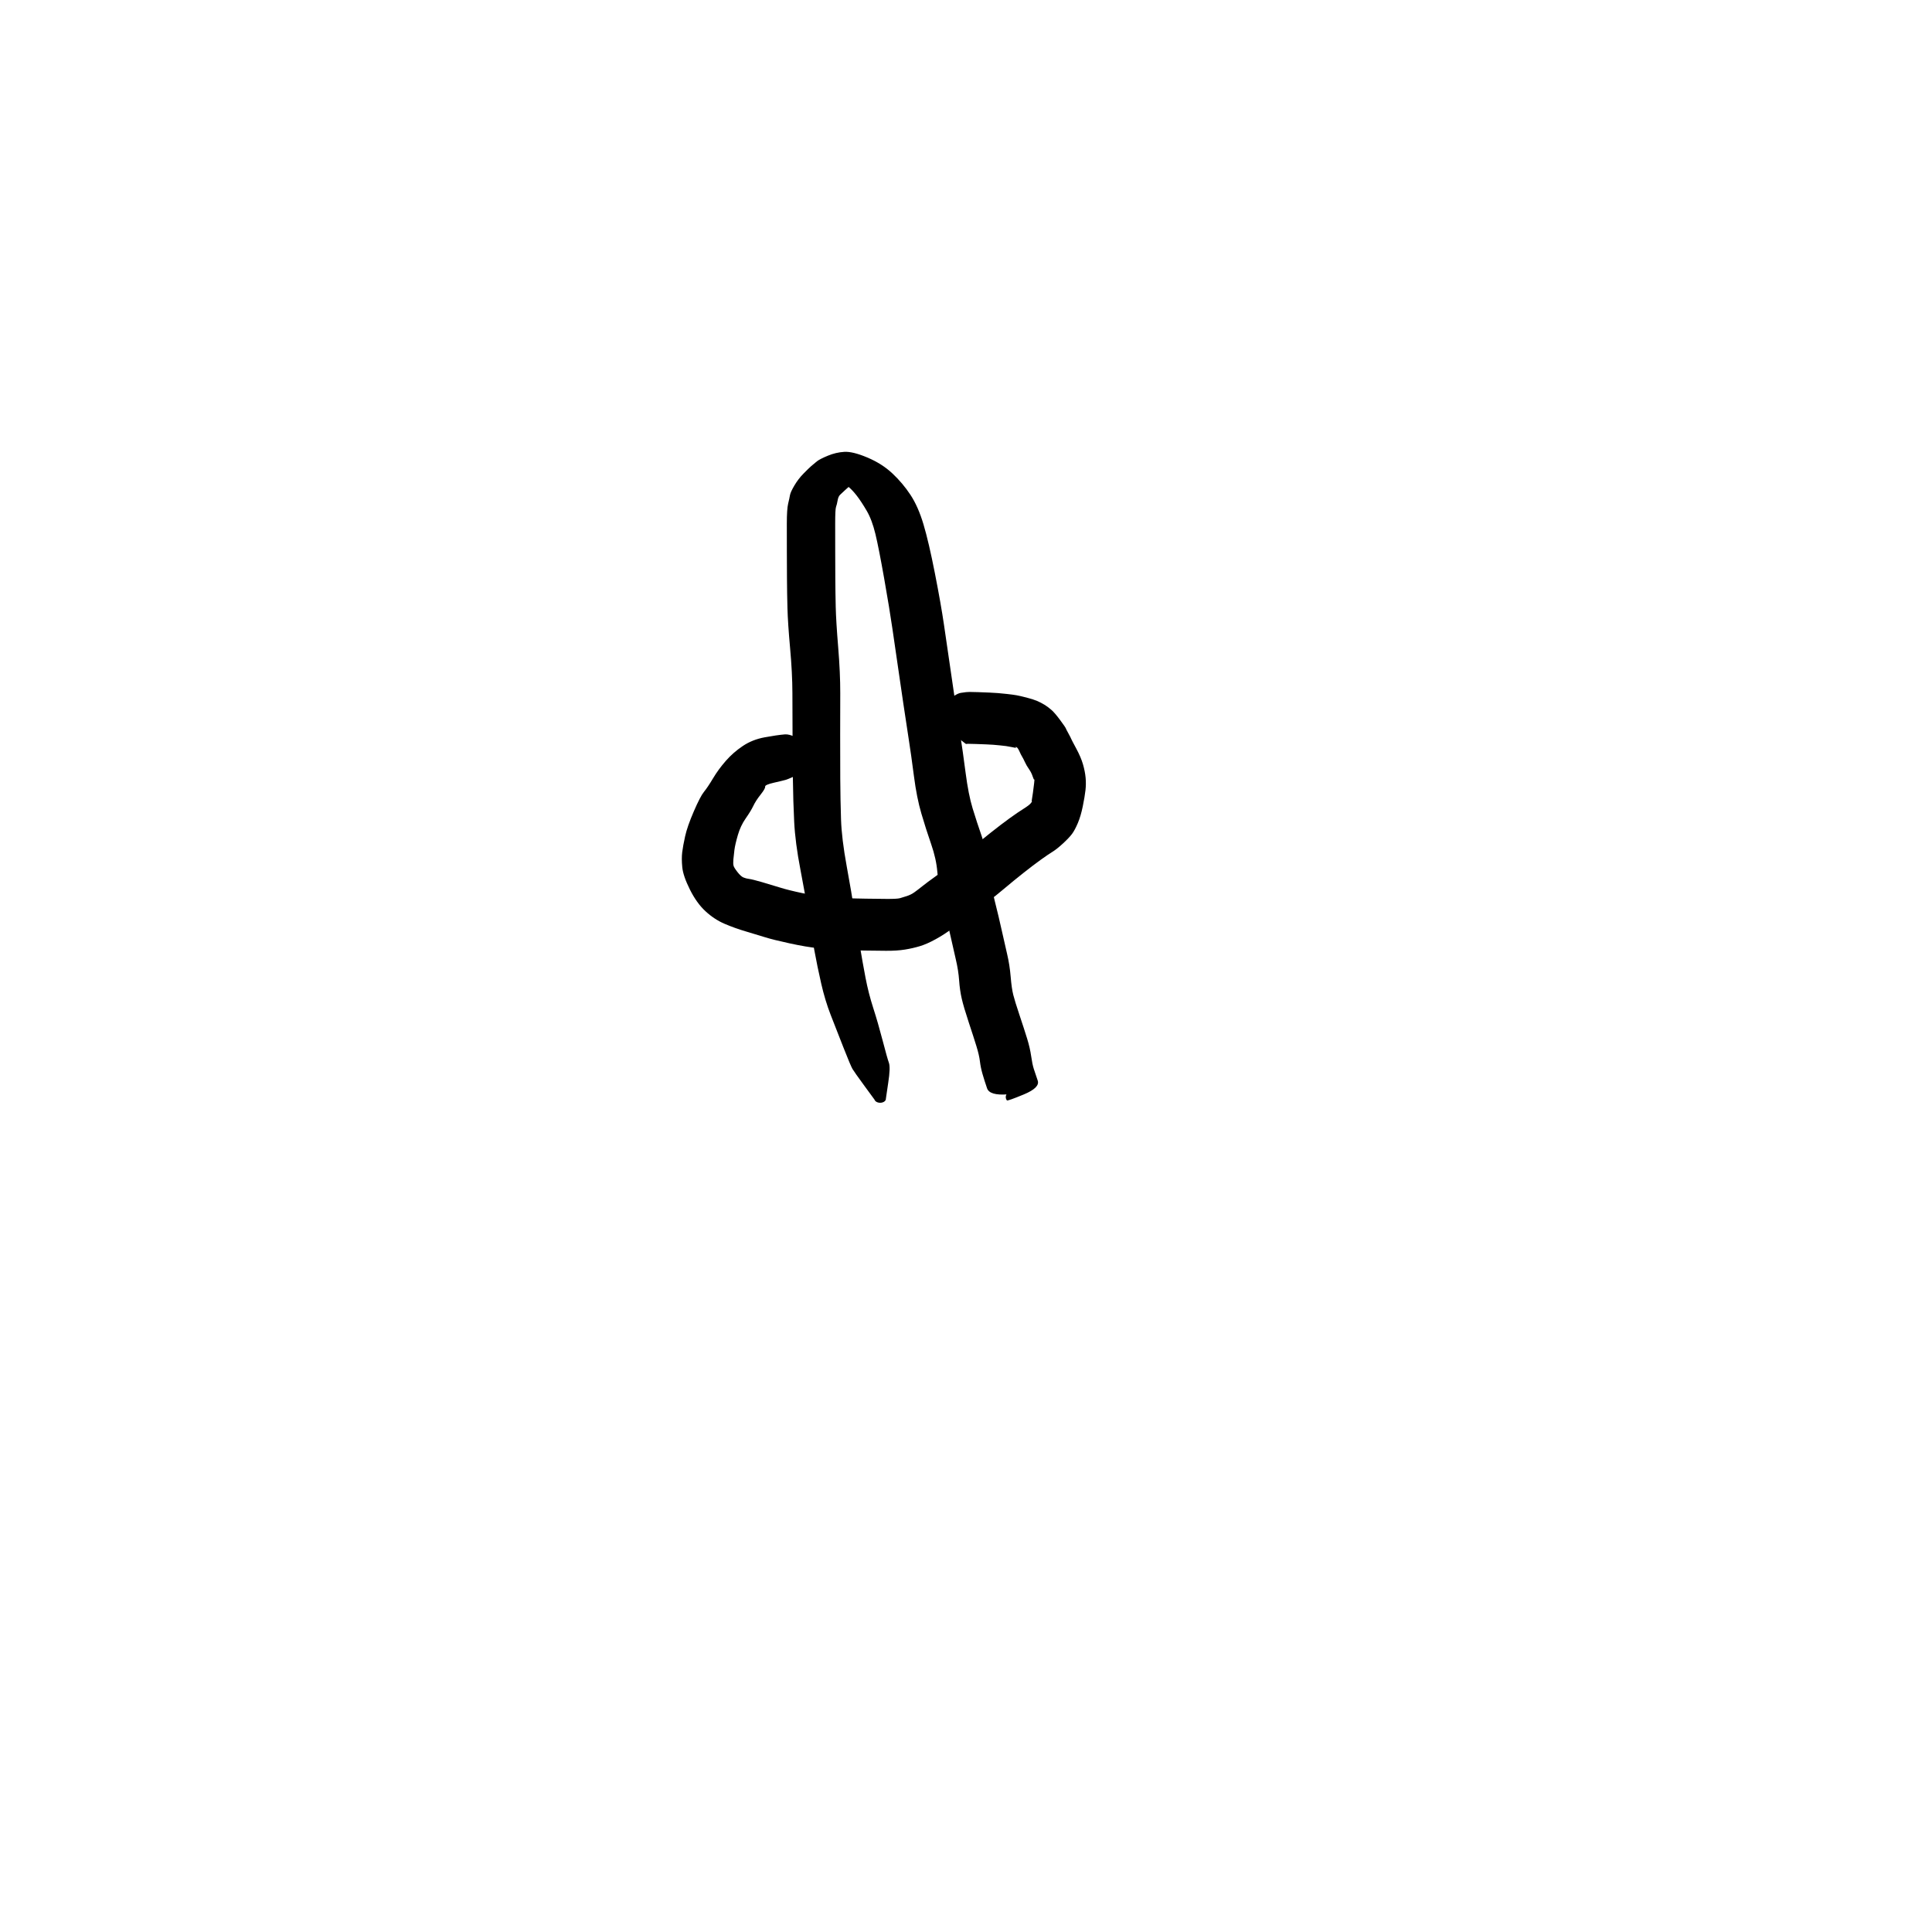 <?xml version="1.0" encoding="utf-8"?>
<!-- Generator: SketchAPI 2022.10.18.0 https://api.sketch.io -->
<svg version="1.1" xmlns="http://www.w3.org/2000/svg" xmlns:xlink="http://www.w3.org/1999/xlink" xmlns:sketchjs="https://sketch.io/dtd/" sketchjs:metadata="eyJuYW1lIjoiRHJhd2luZy00LnNrZXRjaHBhZCIsInN1cmZhY2UiOnsiaXNQYWludCI6dHJ1ZSwibWV0aG9kIjoiZmlsbCIsImJsZW5kIjoibm9ybWFsIiwiZW5hYmxlZCI6dHJ1ZSwib3BhY2l0eSI6MSwidHlwZSI6InBhdHRlcm4iLCJwYXR0ZXJuIjp7InR5cGUiOiJwYXR0ZXJuIiwicmVmbGVjdCI6Im5vLXJlZmxlY3QiLCJyZXBlYXQiOiJyZXBlYXQiLCJzbW9vdGhpbmciOmZhbHNlLCJzcmMiOiJ0cmFuc3BhcmVudExpZ2h0Iiwic3giOjEsInN5IjoxLCJ4MCI6MC41LCJ4MSI6MSwieTAiOjAuNSwieTEiOjF9LCJpc0ZpbGwiOnRydWV9LCJjbGlwUGF0aCI6eyJlbmFibGVkIjp0cnVlLCJzdHlsZSI6eyJzdHJva2VTdHlsZSI6ImJsYWNrIiwibGluZVdpZHRoIjoxfX0sImRlc2NyaXB0aW9uIjoiTWFkZSB3aXRoIFNrZXRjaHBhZCIsIm1ldGFkYXRhIjp7fSwiZXhwb3J0RFBJIjo3MiwiZXhwb3J0Rm9ybWF0IjoicG5nIiwiZXhwb3J0UXVhbGl0eSI6MC45NSwidW5pdHMiOiJweCIsIndpZHRoIjo2MDAsImhlaWdodCI6NjAwLCJwYWdlcyI6W3sid2lkdGgiOjYwMCwiaGVpZ2h0Ijo2MDB9XSwidXVpZCI6Ijg0ZjRhZmQ0LTdjMzYtNDdjNC05Y2JkLWU1ZDM4NGRjZGJmZCJ9" width="600" height="600" viewBox="0 0 600 600">
<g style="mix-blend-mode: source-over;" sketchjs:tool="pen" transform="matrix(1.653,0,0,1.131,244.658,139.765)">
	<g sketchjs:uid="1">
		<g sketchjs:uid="2" style="paint-order: stroke fill markers;">
			<path d="M 16.278 178.344Q 16.278 178.344 14.386 174.567Q 12.494 170.79 12.152 169.943Q 11.81 169.097 10.458 164.071Q 9.105 159.046 8.051 155.082Q 6.997 151.118 6.271 146.463Q 5.544 141.808 4.976 137.264Q 4.408 132.721 3.882 127.693Q 3.356 122.666 2.376 115.241Q 1.395 107.817 1.2 102.094Q 1.006 96.371 0.957 90.325Q 0.909 84.28 0.892 78.268Q 0.875 72.257 0.865 66.751Q 0.856 61.245 0.432 54.386Q 0.009 47.526 -0.065 43.411Q -0.139 39.296 -0.155 35.266Q -0.171 31.236 -0.178 27.726Q -0.186 24.217 -0.183 20.21Q -0.18 16.203 0.064 14.727Q 0.307 13.25 0.408 12.397Q 0.509 11.543 1.234 9.744Q 1.959 7.944 2.933 6.493Q 3.907 5.041 4.415 4.387Q 4.924 3.734 5.473 3.099Q 6.023 2.464 7.528 1.553Q 9.032 0.641 10.608 0.496Q 12.184 0.351 14.939 2.046Q 17.694 3.741 19.64 6.406Q 21.586 9.071 23.039 12.289Q 24.493 15.508 25.488 20.38Q 26.484 25.252 27.635 33.83Q 28.787 42.408 29.344 47.995Q 29.902 53.582 30.402 58.586Q 30.902 63.589 31.402 68.589Q 31.902 73.589 32.385 78.08Q 32.869 82.571 33.403 88.598Q 33.936 94.624 34.724 98.393Q 35.512 102.163 36.45 106.104Q 37.388 110.045 37.704 114.41Q 38.02 118.775 38.836 123.534Q 39.653 128.293 40.187 131.844Q 40.722 135.395 41.203 138.38Q 41.685 141.365 41.87 144.602Q 42.055 147.838 42.36 149.601Q 42.665 151.364 43.546 155.217Q 44.428 159.069 44.965 161.618Q 45.502 164.166 45.722 166.426Q 45.942 168.686 46.219 169.937Q 46.497 171.189 46.953 173.136Q 47.408 175.084 44.341 176.941Q 41.273 178.799 41.162 178.575Q 41.051 178.352 40.997 178.108Q 40.943 177.865 40.949 177.616Q 40.955 177.366 41.02 177.126Q 41.085 176.885 41.206 176.667Q 41.327 176.449 41.497 176.266Q 41.666 176.083 41.875 175.947Q 42.083 175.81 42.318 175.727Q 42.554 175.644 42.802 175.619Q 43.05 175.595 43.297 175.631Q 43.543 175.667 43.775 175.76Q 44.006 175.854 44.207 176.001Q 44.409 176.147 44.57 176.337Q 44.731 176.528 44.731 176.528Q 44.731 176.528 41.323 176.917Q 37.915 177.307 37.434 175.243Q 36.952 173.179 36.592 171.373Q 36.232 169.566 36.096 167.867Q 35.96 166.168 35.441 163.701Q 34.921 161.233 33.982 157.09Q 33.044 152.947 32.682 150.653Q 32.319 148.36 32.189 145.636Q 32.059 142.912 31.569 139.878Q 31.08 136.845 30.559 133.38Q 30.039 129.916 29.165 124.662Q 28.291 119.409 28.095 115.843Q 27.899 112.278 26.93 108.198Q 25.96 104.119 25.093 99.805Q 24.225 95.491 23.7 89.553Q 23.175 83.614 22.688 79.087Q 22.201 74.559 21.701 69.559Q 21.201 64.559 20.7 59.554Q 20.2 54.548 19.658 49.095Q 19.116 43.642 18.112 35.32Q 17.108 26.998 16.467 23.086Q 15.825 19.174 14.816 16.655Q 13.806 14.136 12.965 12.545Q 12.125 10.954 11.345 10.041Q 10.565 9.128 11.515 8.91Q 12.465 8.693 12.623 8.563Q 12.781 8.434 12.421 8.869Q 12.062 9.305 11.704 9.761Q 11.346 10.218 10.755 11.016Q 10.163 11.814 9.825 12.282Q 9.487 12.75 9.357 13.858Q 9.226 14.966 9.063 15.6Q 8.9 16.234 8.903 20.219Q 8.906 24.203 8.908 27.702Q 8.911 31.201 8.926 35.172Q 8.942 39.142 9.004 43.068Q 9.066 46.994 9.465 54.119Q 9.864 61.244 9.855 66.746Q 9.845 72.249 9.839 78.237Q 9.833 84.226 9.856 90.172Q 9.88 96.118 9.999 101.409Q 10.118 106.7 11.06 114.233Q 12.002 121.766 12.516 126.729Q 13.03 131.693 13.534 136.139Q 14.038 140.585 14.597 144.862Q 15.156 149.14 16.054 153.212Q 16.953 157.284 17.817 162.132Q 18.681 166.98 18.996 168.264Q 19.311 169.547 18.867 173.751Q 18.422 177.956 18.43 178.087Q 18.438 178.218 18.414 178.347Q 18.39 178.476 18.336 178.596Q 18.282 178.716 18.2 178.819Q 18.119 178.922 18.016 179.003Q 17.912 179.084 17.792 179.137Q 17.672 179.191 17.543 179.215Q 17.414 179.238 17.283 179.23Q 17.152 179.222 17.026 179.182Q 16.901 179.143 16.789 179.075Q 16.676 179.007 16.584 178.914Q 16.491 178.82 16.423 178.708Q 16.355 178.595 16.316 178.47Q 16.278 178.344 16.278 178.344" sketchjs:uid="3" style="fill: #000000;"/>
		</g>
	</g>
</g>
<g style="mix-blend-mode: source-over;" sketchjs:tool="pen" transform="matrix(1.653,0,0,1.653,211.844,215.125)">
	<g sketchjs:uid="1">
		<g sketchjs:uid="2" style="paint-order: stroke fill markers;">
			<path d="M 27.37 12.853Q 27.37 12.853 23.701 14.532Q 20.033 16.211 19.499 16.363Q 18.965 16.516 17.253 16.906Q 15.541 17.296 15.595 17.649Q 15.649 18.001 14.748 19.136Q 13.848 20.271 13.374 21.262Q 12.9 22.252 11.939 23.621Q 10.978 24.99 10.469 26.742Q 9.96 28.494 9.824 29.533Q 9.688 30.572 9.623 31.357Q 9.558 32.142 9.663 32.518Q 9.767 32.894 10.404 33.706Q 11.041 34.518 11.528 34.718Q 12.015 34.917 12.598 34.99Q 13.181 35.062 15.011 35.591Q 16.841 36.12 18.399 36.611Q 19.958 37.102 22.688 37.677Q 25.418 38.252 27.111 38.387Q 28.804 38.522 30.678 38.595Q 32.553 38.668 34.492 38.696Q 36.43 38.725 38.402 38.741Q 40.374 38.757 40.937 38.602Q 41.5 38.447 42.26 38.192Q 43.02 37.938 43.651 37.485Q 44.283 37.031 45.143 36.342Q 46.003 35.653 47.551 34.549Q 49.098 33.446 50.013 32.663Q 50.929 31.879 52.036 31.108Q 53.143 30.337 54.528 29.133Q 55.914 27.929 57.943 26.321Q 59.972 24.713 61.524 23.592Q 63.077 22.471 64.154 21.799Q 65.23 21.126 65.517 20.75Q 65.805 20.374 65.722 20.419Q 65.639 20.464 65.703 20.118Q 65.768 19.773 65.908 18.772Q 66.048 17.772 66.136 16.968Q 66.225 16.165 66.156 16.303Q 66.087 16.441 65.849 15.715Q 65.612 14.988 65.164 14.356Q 64.716 13.724 64.401 13.041Q 64.087 12.358 63.874 12.017Q 63.662 11.676 63.374 11.029Q 63.086 10.381 62.841 10.242Q 62.595 10.103 62.675 10.233Q 62.754 10.363 62.692 10.359Q 62.63 10.354 62.513 10.332Q 62.396 10.31 61.799 10.194Q 61.202 10.077 60.876 10.029Q 60.55 9.981 59.709 9.895Q 58.869 9.809 58.455 9.781Q 58.042 9.753 57.098 9.707Q 56.153 9.66 55.218 9.637Q 54.284 9.614 53.81 9.602Q 53.336 9.591 53.373 9.655Q 53.409 9.719 52.55 9.038Q 51.691 8.357 51.415 8.613Q 51.14 8.869 50.811 9.051Q 50.482 9.234 50.118 9.333Q 49.755 9.431 49.379 9.44Q 49.003 9.449 48.636 9.367Q 48.268 9.286 47.931 9.118Q 47.594 8.951 47.307 8.709Q 47.019 8.466 46.798 8.161Q 46.577 7.856 46.436 7.508Q 46.294 7.159 46.24 6.787Q 46.186 6.414 46.223 6.04Q 46.259 5.665 46.385 5.311Q 46.51 4.956 46.716 4.641Q 46.923 4.327 46.923 4.327Q 46.923 4.327 49.076 2.272Q 51.229 0.216 52.345 0.033Q 53.461 -0.15 53.996 -0.142Q 54.531 -0.133 55.586 -0.106Q 56.641 -0.078 57.688 -0.025Q 58.735 0.028 59.32 0.071Q 59.905 0.114 61.026 0.238Q 62.147 0.362 62.798 0.476Q 63.45 0.59 64.704 0.913Q 65.958 1.235 66.68 1.544Q 67.403 1.853 68.069 2.259Q 68.736 2.665 69.391 3.243Q 70.046 3.822 71.023 5.148Q 72 6.473 72.065 6.659Q 72.13 6.844 72.584 7.67Q 73.039 8.496 73.083 8.646Q 73.127 8.795 74.023 10.451Q 74.919 12.107 75.308 13.452Q 75.696 14.797 75.804 15.973Q 75.911 17.149 75.777 18.323Q 75.644 19.497 75.273 21.336Q 74.902 23.176 74.338 24.502Q 73.774 25.827 73.252 26.529Q 72.731 27.231 71.574 28.303Q 70.417 29.374 69.595 29.879Q 68.773 30.385 67.397 31.372Q 66.021 32.36 64.136 33.849Q 62.251 35.338 60.449 36.861Q 58.646 38.385 57.93 38.858Q 57.214 39.332 55.983 40.361Q 54.752 41.39 53.365 42.373Q 51.979 43.357 50.638 44.374Q 49.298 45.392 47.651 46.303Q 46.004 47.213 44.674 47.617Q 43.344 48.02 41.841 48.262Q 40.337 48.503 38.309 48.488Q 36.282 48.474 34.22 48.442Q 32.158 48.41 30.043 48.321Q 27.928 48.232 25.655 48.009Q 23.381 47.786 20.205 47.094Q 17.03 46.402 15.571 45.941Q 14.112 45.48 12.004 44.861Q 9.896 44.242 7.972 43.418Q 6.049 42.593 4.387 41.058Q 2.726 39.524 1.457 36.978Q 0.188 34.431 0.027 32.798Q -0.135 31.164 0.013 29.971Q 0.161 28.778 0.566 26.953Q 0.97 25.127 2.19 22.3Q 3.411 19.472 4.108 18.617Q 4.805 17.762 5.808 16.082Q 6.812 14.402 8.196 12.817Q 9.581 11.232 11.384 10.021Q 13.187 8.81 15.489 8.385Q 17.79 7.959 19.308 7.83Q 20.826 7.701 24.118 10.074Q 27.41 12.447 27.434 12.453Q 27.458 12.458 27.48 12.469Q 27.502 12.48 27.521 12.496Q 27.54 12.512 27.554 12.531Q 27.568 12.551 27.578 12.574Q 27.587 12.597 27.59 12.621Q 27.594 12.646 27.591 12.67Q 27.589 12.695 27.581 12.718Q 27.572 12.741 27.559 12.761Q 27.545 12.782 27.527 12.799Q 27.509 12.815 27.488 12.827Q 27.466 12.839 27.443 12.845Q 27.419 12.852 27.394 12.852Q 27.37 12.853 27.37 12.853" sketchjs:uid="3" style="fill: #000000;"/>
		</g>
	</g>
</g>
</svg>